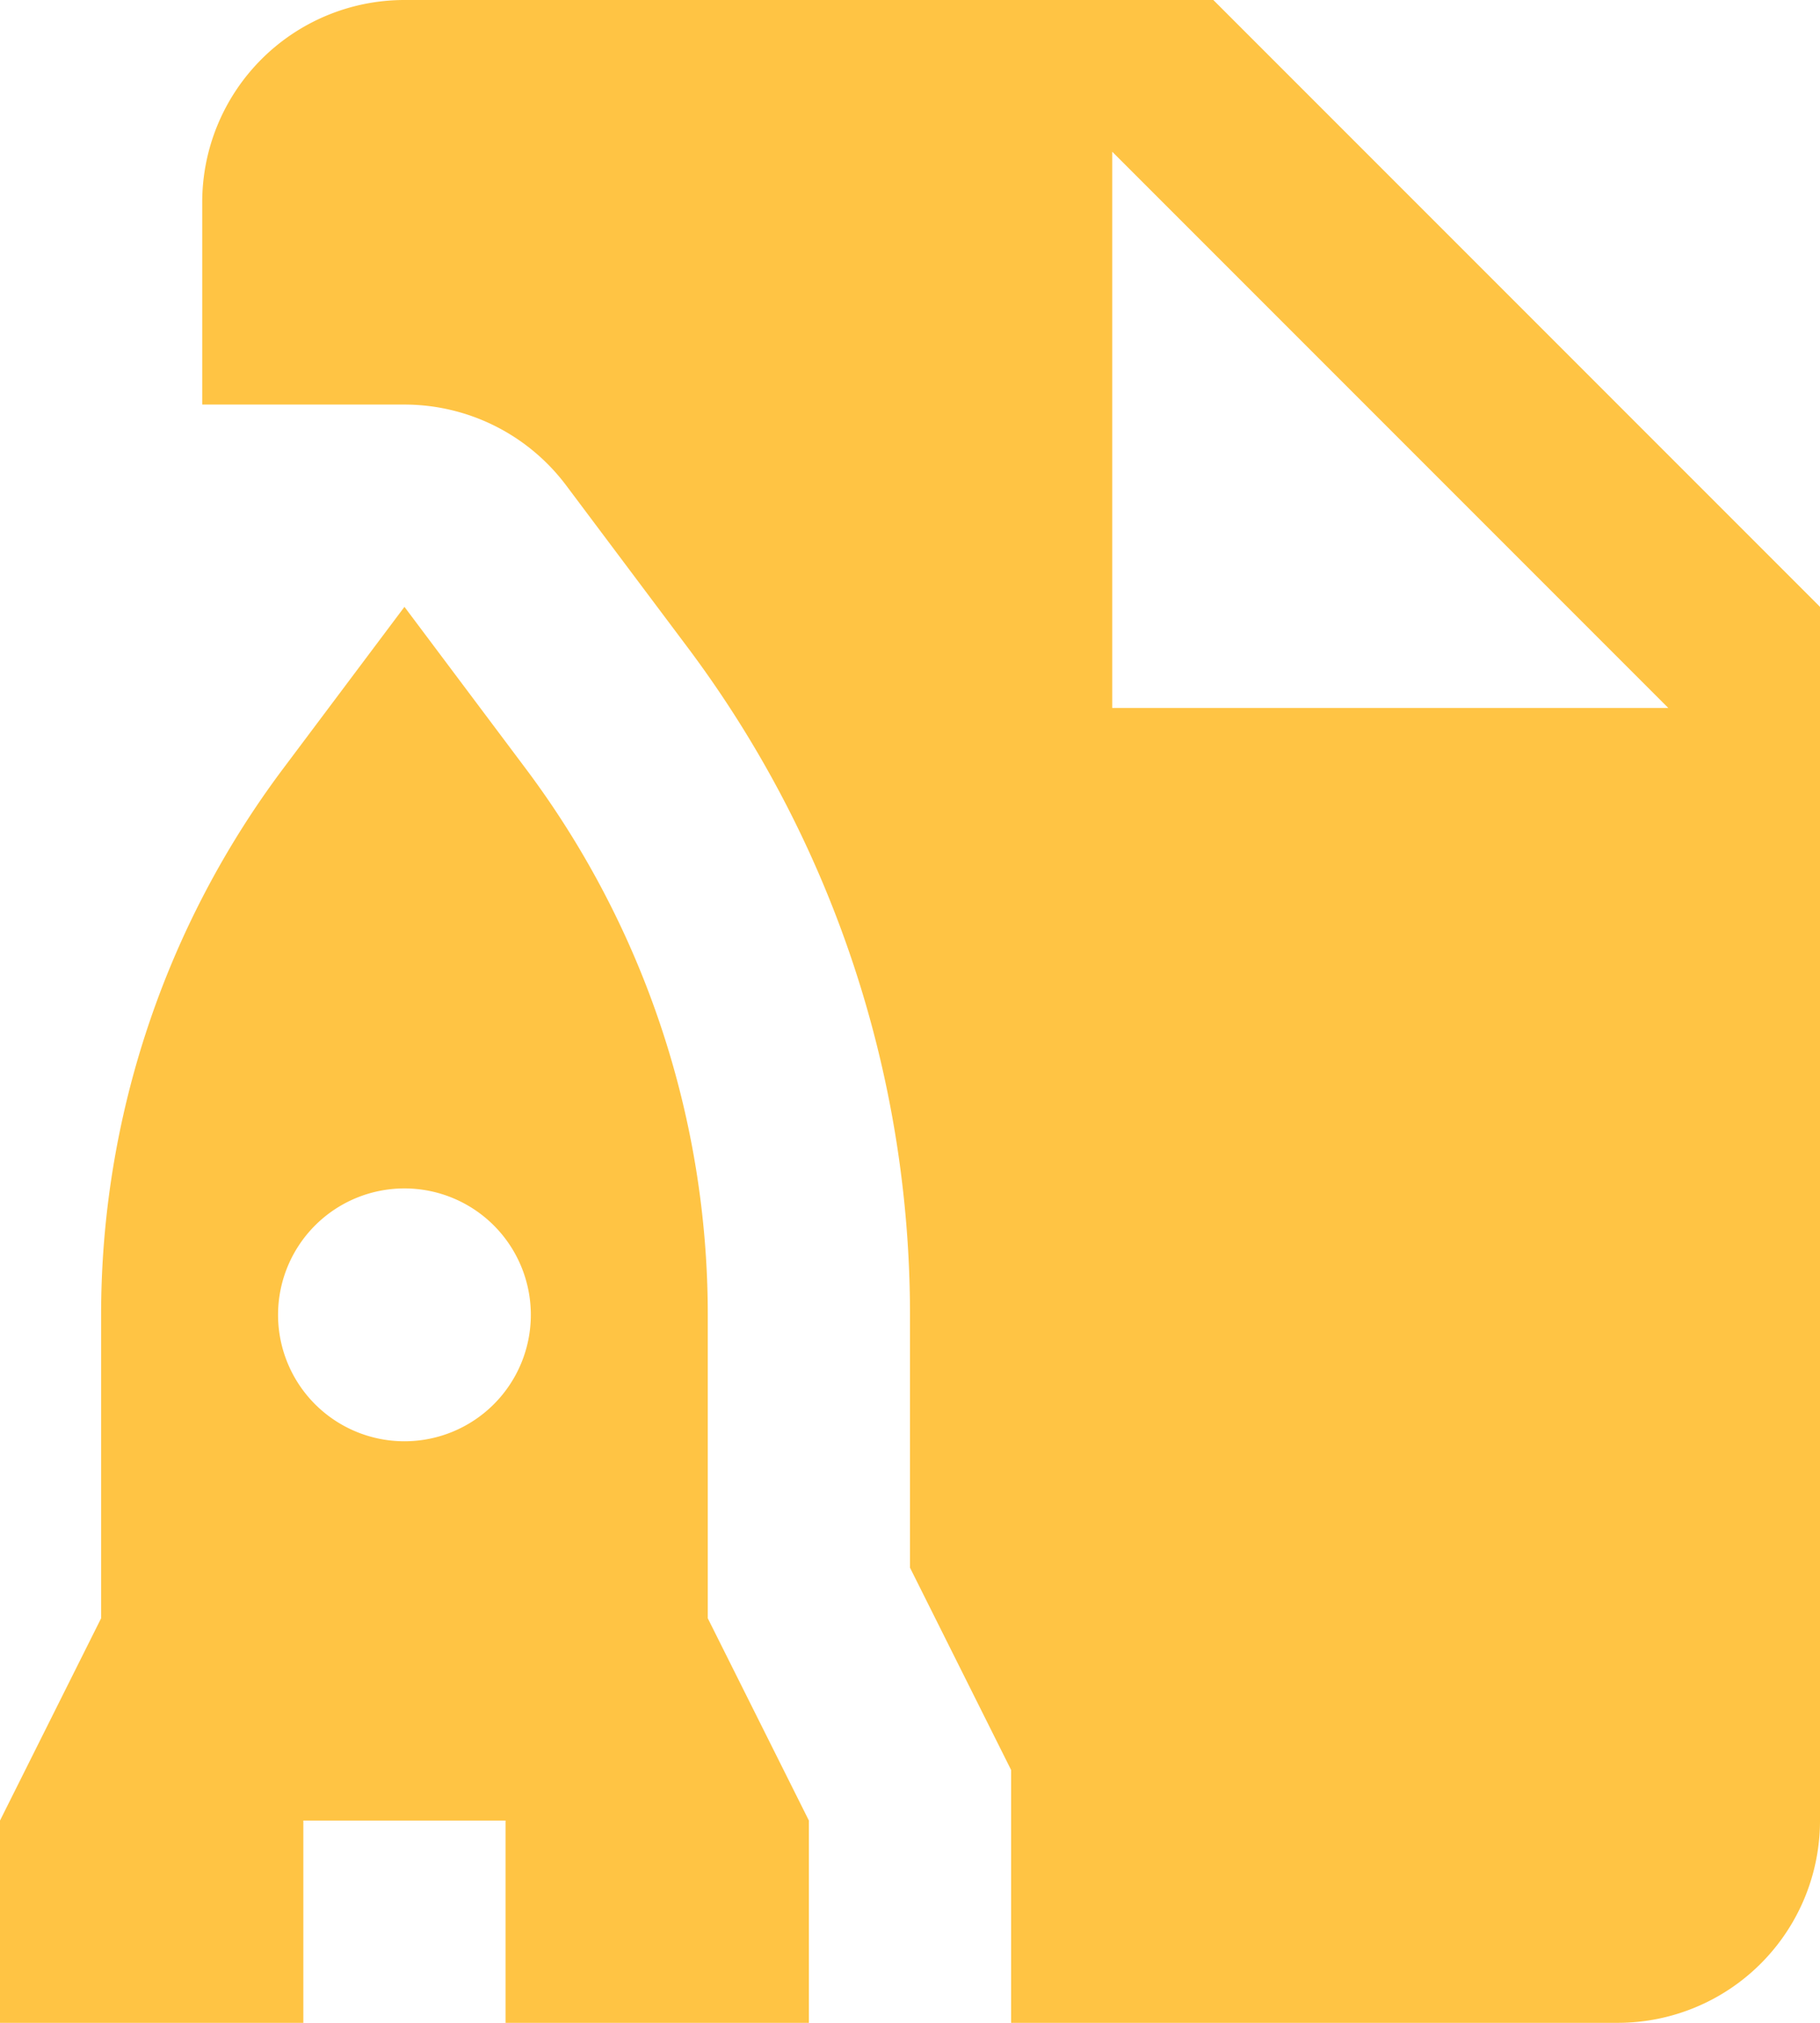 <svg xmlns="http://www.w3.org/2000/svg" fill="none" viewBox="0 0 36 40"><defs/><path fill="#FFC444" d="M8 0a4 4 0 00-4 4v4h4a4 4 0 013.2 1.6l2.4 3.2A22 22 0 0118 26v5l2 4v5h12a4 4 0 004-4V12L24 0H8zm14 3l11 11H22V3zM8 12l-2.4 3.2A18 18 0 002 26v6l-2 4v4h6v-4h4v4h6v-4l-2-4v-6a18 18 0 00-3.6-10.8L8 12zm0 11.5a2.5 2.5 0 110 5 2.5 2.5 0 010-5z"/></svg>